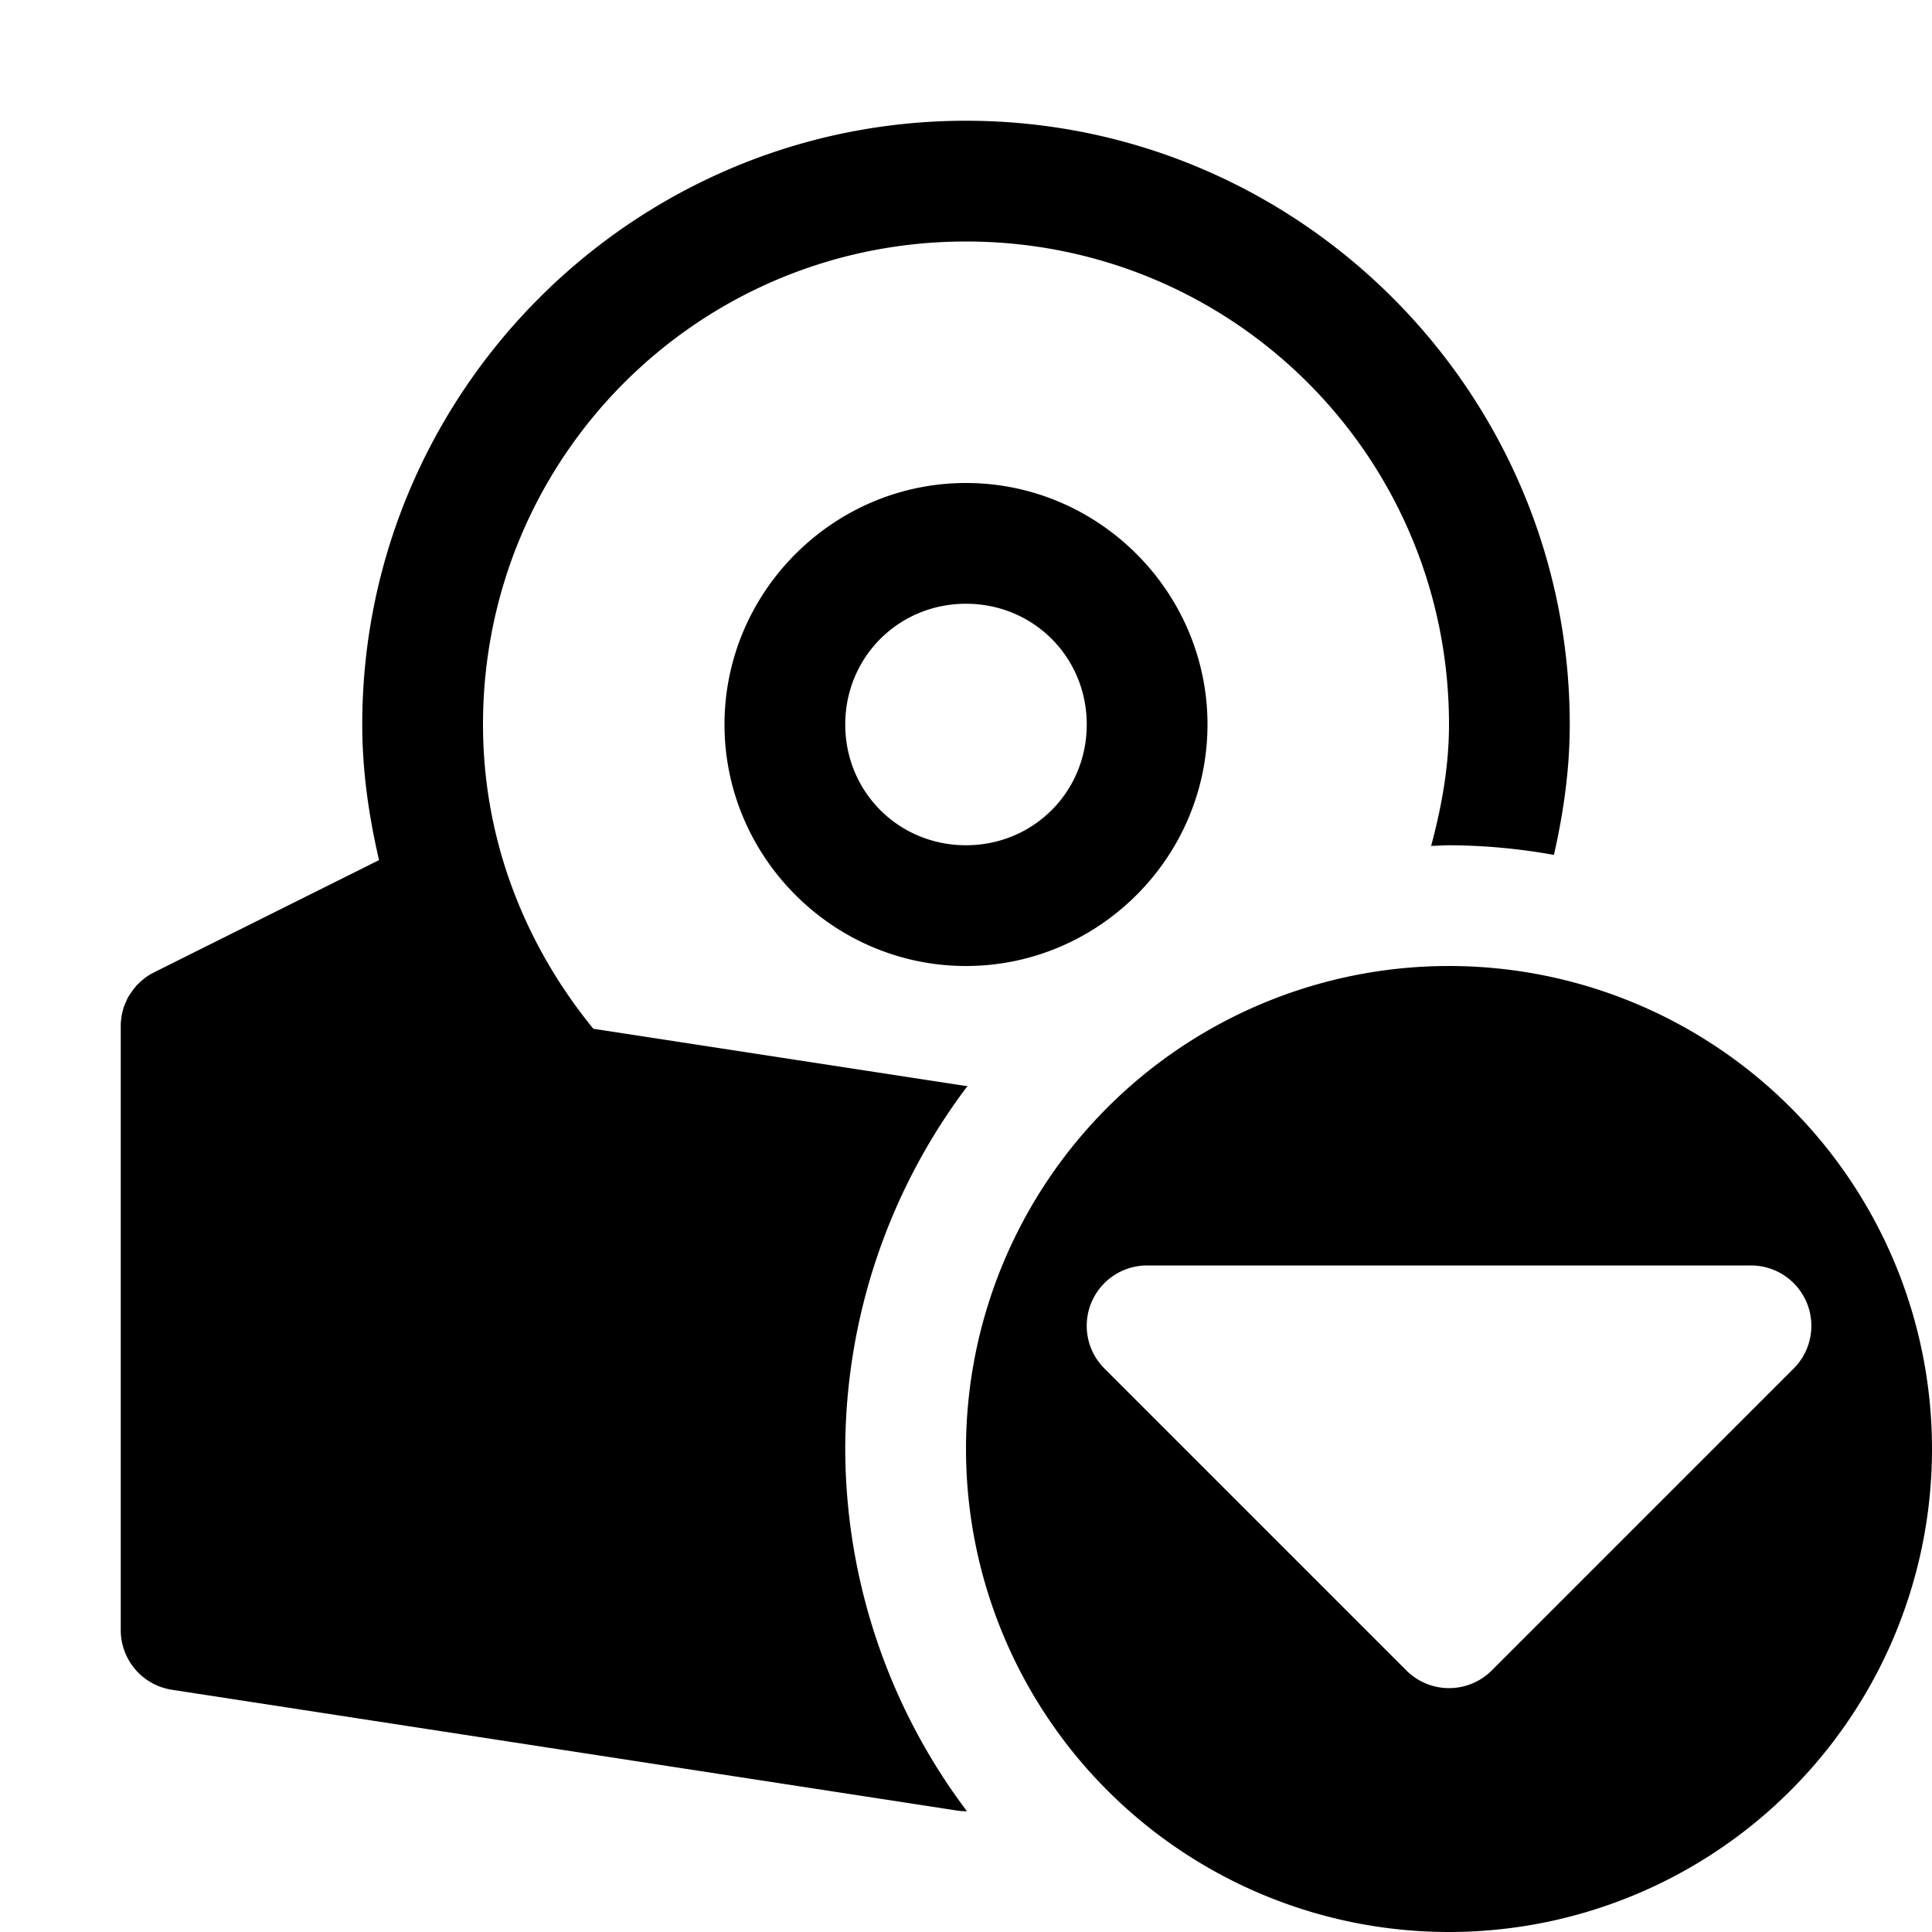 <?xml version="1.0" encoding="UTF-8" standalone="no"?>
<svg
   xmlns:dc="http://purl.org/dc/elements/1.1/"
   xmlns:cc="http://creativecommons.org/ns#"
   xmlns:rdf="http://www.w3.org/1999/02/22-rdf-syntax-ns#"
   xmlns:svg="http://www.w3.org/2000/svg"
   xmlns="http://www.w3.org/2000/svg"
   xmlns:sodipodi="http://sodipodi.sourceforge.net/DTD/sodipodi-0.dtd"
   xmlns:inkscape="http://www.inkscape.org/namespaces/inkscape"
   height="16"
   width="16"
   version="1.1"
   id="svg5"
   sodipodi:docname="package-install.svg"
   inkscape:version="0.92.0 r">
  <defs
     id="defs7" />
  <sodipodi:namedview
     id="namedview1"
     showgrid="true"
     inkscape:zoom="41.7193"
     inkscape:cx="8.6955976"
     inkscape:cy="10.067705"
     inkscape:window-width="1680"
     inkscape:window-height="1016"
     inkscape:window-x="0"
     inkscape:window-y="0"
     inkscape:window-maximized="1"
     inkscape:current-layer="svg5">
    <inkscape:grid
       type="xygrid"
       id="grid1px"
       empspacing="4" />
    <inkscape:grid
       type="xygrid"
       id="grid1pxdot"
       empspacing="1"
       dotted="true"
       originy="0.5"
       originx="0.5" />
  </sodipodi:namedview>
  <path
     style="color:#000000;font-style:normal;font-variant:normal;font-weight:normal;font-stretch:normal;font-size:medium;line-height:normal;font-family:sans-serif;font-variant-ligatures:normal;font-variant-position:normal;font-variant-caps:normal;font-variant-numeric:normal;font-variant-alternates:normal;font-feature-settings:normal;text-indent:0;text-align:start;text-decoration:none;text-decoration-line:none;text-decoration-style:solid;text-decoration-color:#000000;letter-spacing:normal;word-spacing:normal;text-transform:none;writing-mode:lr-tb;direction:ltr;text-orientation:mixed;dominant-baseline:auto;baseline-shift:baseline;text-anchor:start;white-space:normal;shape-padding:0;clip-rule:nonzero;display:inline;overflow:visible;visibility:visible;opacity:1;isolation:auto;mix-blend-mode:normal;color-interpolation:sRGB;color-interpolation-filters:linearRGB;solid-color:#000000;solid-opacity:1;vector-effect:none;fill:#000000;fill-opacity:1;fill-rule:nonzero;stroke:none;stroke-width:1;stroke-linecap:round;stroke-linejoin:round;stroke-miterlimit:4;stroke-dasharray:none;stroke-dashoffset:0;stroke-opacity:1;color-rendering:auto;image-rendering:auto;shape-rendering:auto;text-rendering:auto;enable-background:accumulate"
     d="M 8 1 C 5.244 1 3 3.244 3 6 C 3 6.388 3.055 6.761 3.139 7.123 L 1.295 8.043 A 0.5 0.5 0 0 0 1.283 8.049 L 1.277 8.053 A 0.5 0.5 0 0 0 1.24 8.072 A 0.5 0.5 0 0 0 1.234 8.076 A 0.5 0.5 0 0 0 1.199 8.1 A 0.5 0.5 0 0 0 1.193 8.105 A 0.5 0.5 0 0 0 1.16 8.133 A 0.5 0.5 0 0 0 1.154 8.139 A 0.5 0.5 0 0 0 1.125 8.168 A 0.5 0.5 0 0 0 1.121 8.174 A 0.5 0.5 0 0 0 1.09 8.215 A 0.5 0.5 0 0 0 1.066 8.25 A 0.5 0.5 0 0 0 1.062 8.256 A 0.5 0.5 0 0 0 1.045 8.293 A 0.5 0.5 0 0 0 1.035 8.316 A 0.5 0.5 0 0 0 1.025 8.34 A 0.5 0.5 0 0 0 1.023 8.348 A 0.5 0.5 0 0 0 1.012 8.391 A 0.5 0.5 0 0 0 1.01 8.396 A 0.5 0.5 0 0 0 1.004 8.438 A 0.5 0.5 0 0 0 1 8.48 A 0.5 0.5 0 0 0 1 8.488 A 0.5 0.5 0 0 0 1 8.496 A 0.5 0.5 0 0 0 1 8.5 L 1 13.5 A 0.5 0.5 0 0 0 1.424 13.994 L 7.924 14.994 A 0.5 0.5 0 0 0 8.008 15 A 5 5 0 0 1 7 12 A 5 5 0 0 1 8.014 8.992 L 8 8.994 L 4.914 8.52 C 4.351 7.831 4 6.962 4 6 C 4 3.785 5.785 2 8 2 C 10.215 2 12 3.785 12 6 C 12 6.351 11.938 6.684 11.852 7.006 A 5 5 0 0 1 12 7 A 5 5 0 0 1 12.869 7.08 C 12.948 6.731 13 6.372 13 6 C 13 3.244 10.756 1 8 1 z M 8 4 C 6.901 4 6 4.901 6 6 C 6 7.099 6.901 8 8 8 C 9.099 8 10 7.099 10 6 C 10 4.901 9.099 4 8 4 z M 8 5 C 8.558 5 9 5.442 9 6 C 9 6.558 8.558 7 8 7 C 7.442 7 7 6.558 7 6 C 7 5.442 7.442 5 8 5 z "
     id="path4509" />
  <path
     style="opacity:1;fill:#000000;fill-opacity:1;fill-rule:nonzero;stroke:none;stroke-width:1;stroke-linecap:round;stroke-linejoin:round;stroke-miterlimit:4;stroke-dasharray:none;stroke-dashoffset:0;stroke-opacity:1"
     d="m 8,12 a 4,4 0 0 0 4,4 4,4 0 0 0 4,-4 4,4 0 0 0 -4,-4 4,4 0 0 0 -4,4 z m 1,-1.004 a 0.5,0.5 0 0 1 0.5,-0.516 h 5 a 0.5,0.5 0 0 1 0.354,0.854 l -2.5,2.5 a 0.5,0.5 0 0 1 -0.707,0 l -2.5,-2.5 A 0.5,0.5 0 0 1 9,10.996 Z"
     id="path4490"
     inkscape:connector-curvature="0" />
</svg>

